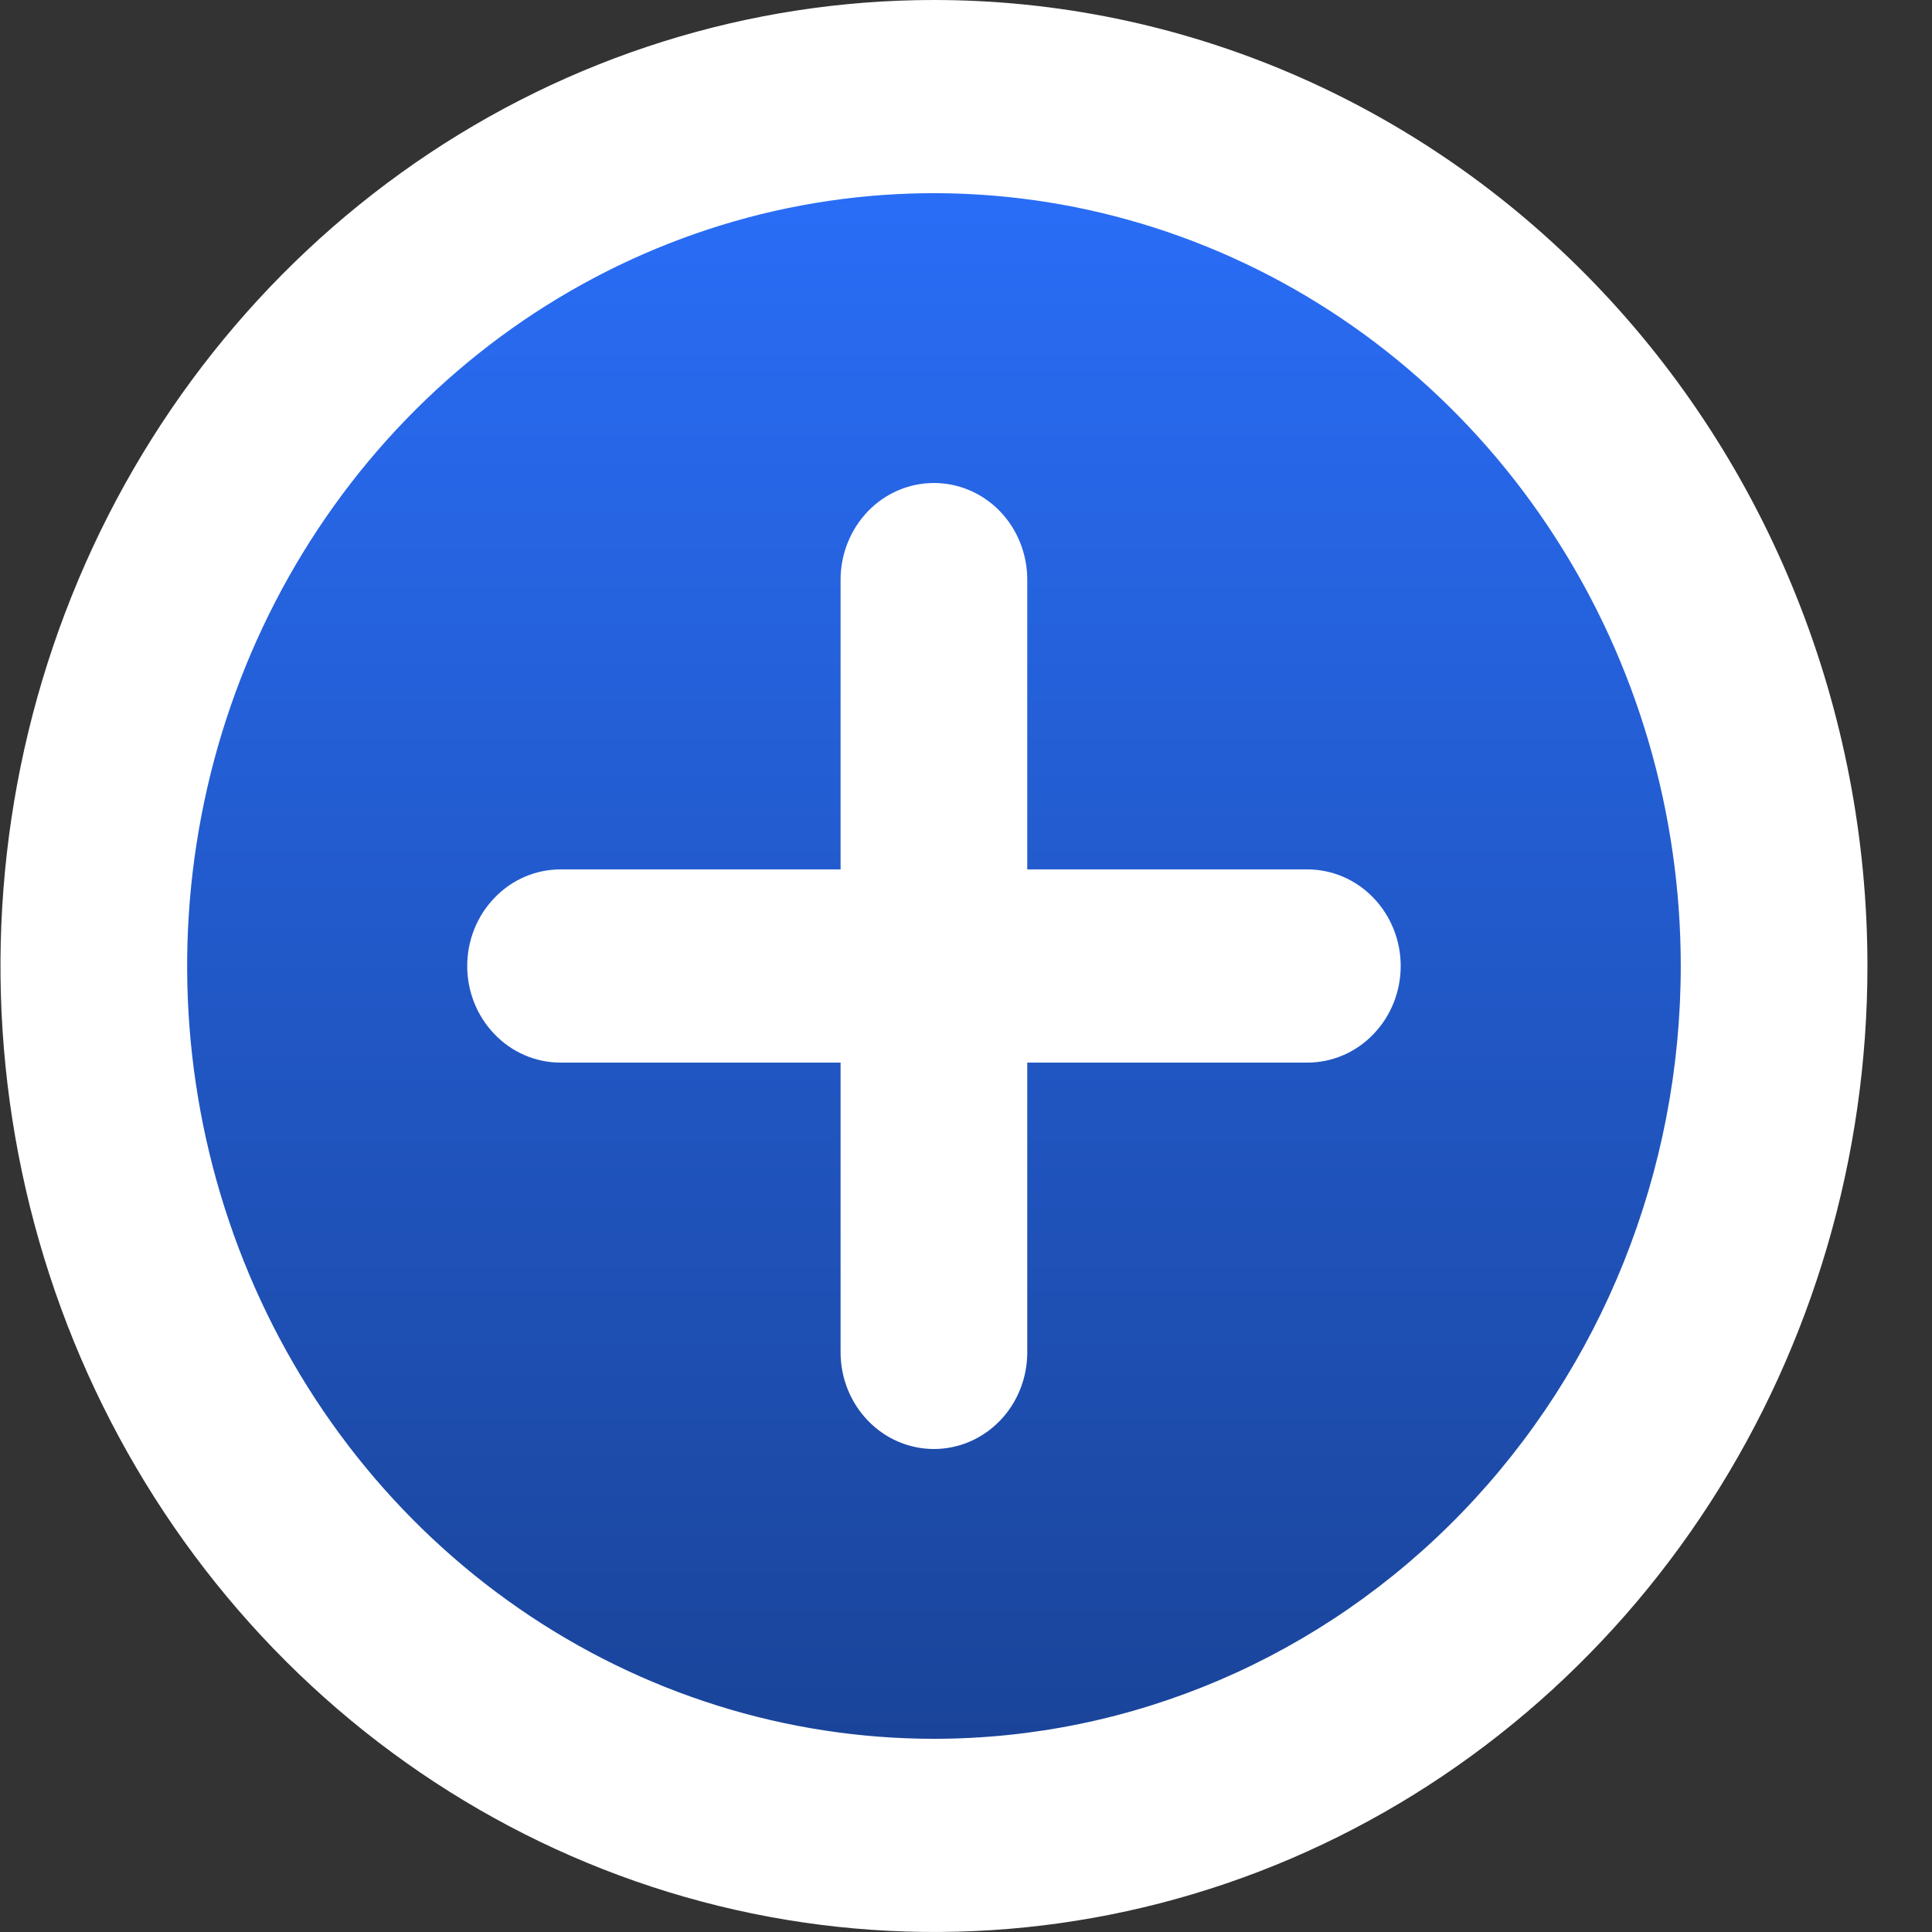 <svg width="24" height="24" viewBox="0 0 24 24" fill="none" xmlns="http://www.w3.org/2000/svg">
<rect x="0" y="0" width="24" height="24" fill="#333333" stroke="none"/>
<circle cx="11.944" cy="12" r="10.588" fill="url(#paint0_linear_296_77)"/>
<path d="M11.602 0C9.308 0 7.066 0.704 5.16 2.022C3.253 3.341 1.766 5.215 0.889 7.408C0.011 9.601 -0.219 12.013 0.229 14.341C0.676 16.669 1.781 18.807 3.402 20.485C5.024 22.163 7.09 23.306 9.34 23.769C11.589 24.232 13.921 23.995 16.04 23.087C18.159 22.178 19.97 20.64 21.244 18.667C22.518 16.693 23.198 14.373 23.198 12C23.198 10.424 22.898 8.864 22.315 7.408C21.733 5.952 20.878 4.629 19.802 3.515C18.725 2.4 17.446 1.516 16.04 0.913C14.633 0.31 13.125 0 11.602 0ZM11.602 21.6C9.767 21.6 7.974 21.037 6.448 19.982C4.922 18.927 3.733 17.428 3.031 15.674C2.329 13.92 2.145 11.989 2.503 10.127C2.861 8.265 3.745 6.554 5.042 5.212C6.34 3.869 7.993 2.955 9.792 2.584C11.592 2.214 13.457 2.404 15.152 3.131C16.847 3.857 18.296 5.088 19.315 6.667C20.335 8.245 20.879 10.101 20.879 12C20.879 14.546 19.901 16.988 18.162 18.788C16.422 20.589 14.062 21.6 11.602 21.6ZM16.24 10.8H12.761V7.2C12.761 6.882 12.639 6.577 12.422 6.351C12.204 6.126 11.909 6 11.602 6C11.294 6 10.999 6.126 10.782 6.351C10.565 6.577 10.442 6.882 10.442 7.2V10.8H6.963C6.656 10.8 6.361 10.926 6.144 11.152C5.926 11.377 5.804 11.682 5.804 12C5.804 12.318 5.926 12.623 6.144 12.848C6.361 13.074 6.656 13.2 6.963 13.2H10.442V16.8C10.442 17.118 10.565 17.424 10.782 17.648C10.999 17.874 11.294 18 11.602 18C11.909 18 12.204 17.874 12.422 17.648C12.639 17.424 12.761 17.118 12.761 16.8V13.2H16.24C16.548 13.2 16.843 13.074 17.06 12.848C17.278 12.623 17.4 12.318 17.4 12C17.4 11.682 17.278 11.377 17.06 11.152C16.843 10.926 16.548 10.8 16.24 10.8Z" fill="white"/>
<defs>
<linearGradient id="paint0_linear_296_77" x1="11.944" y1="1.412" x2="11.944" y2="22.589" gradientUnits="userSpaceOnUse">
<stop stop-color="#2A6FFB"/>
<stop offset="1" stop-color="#194295"/>
</linearGradient>
</defs>
</svg>
